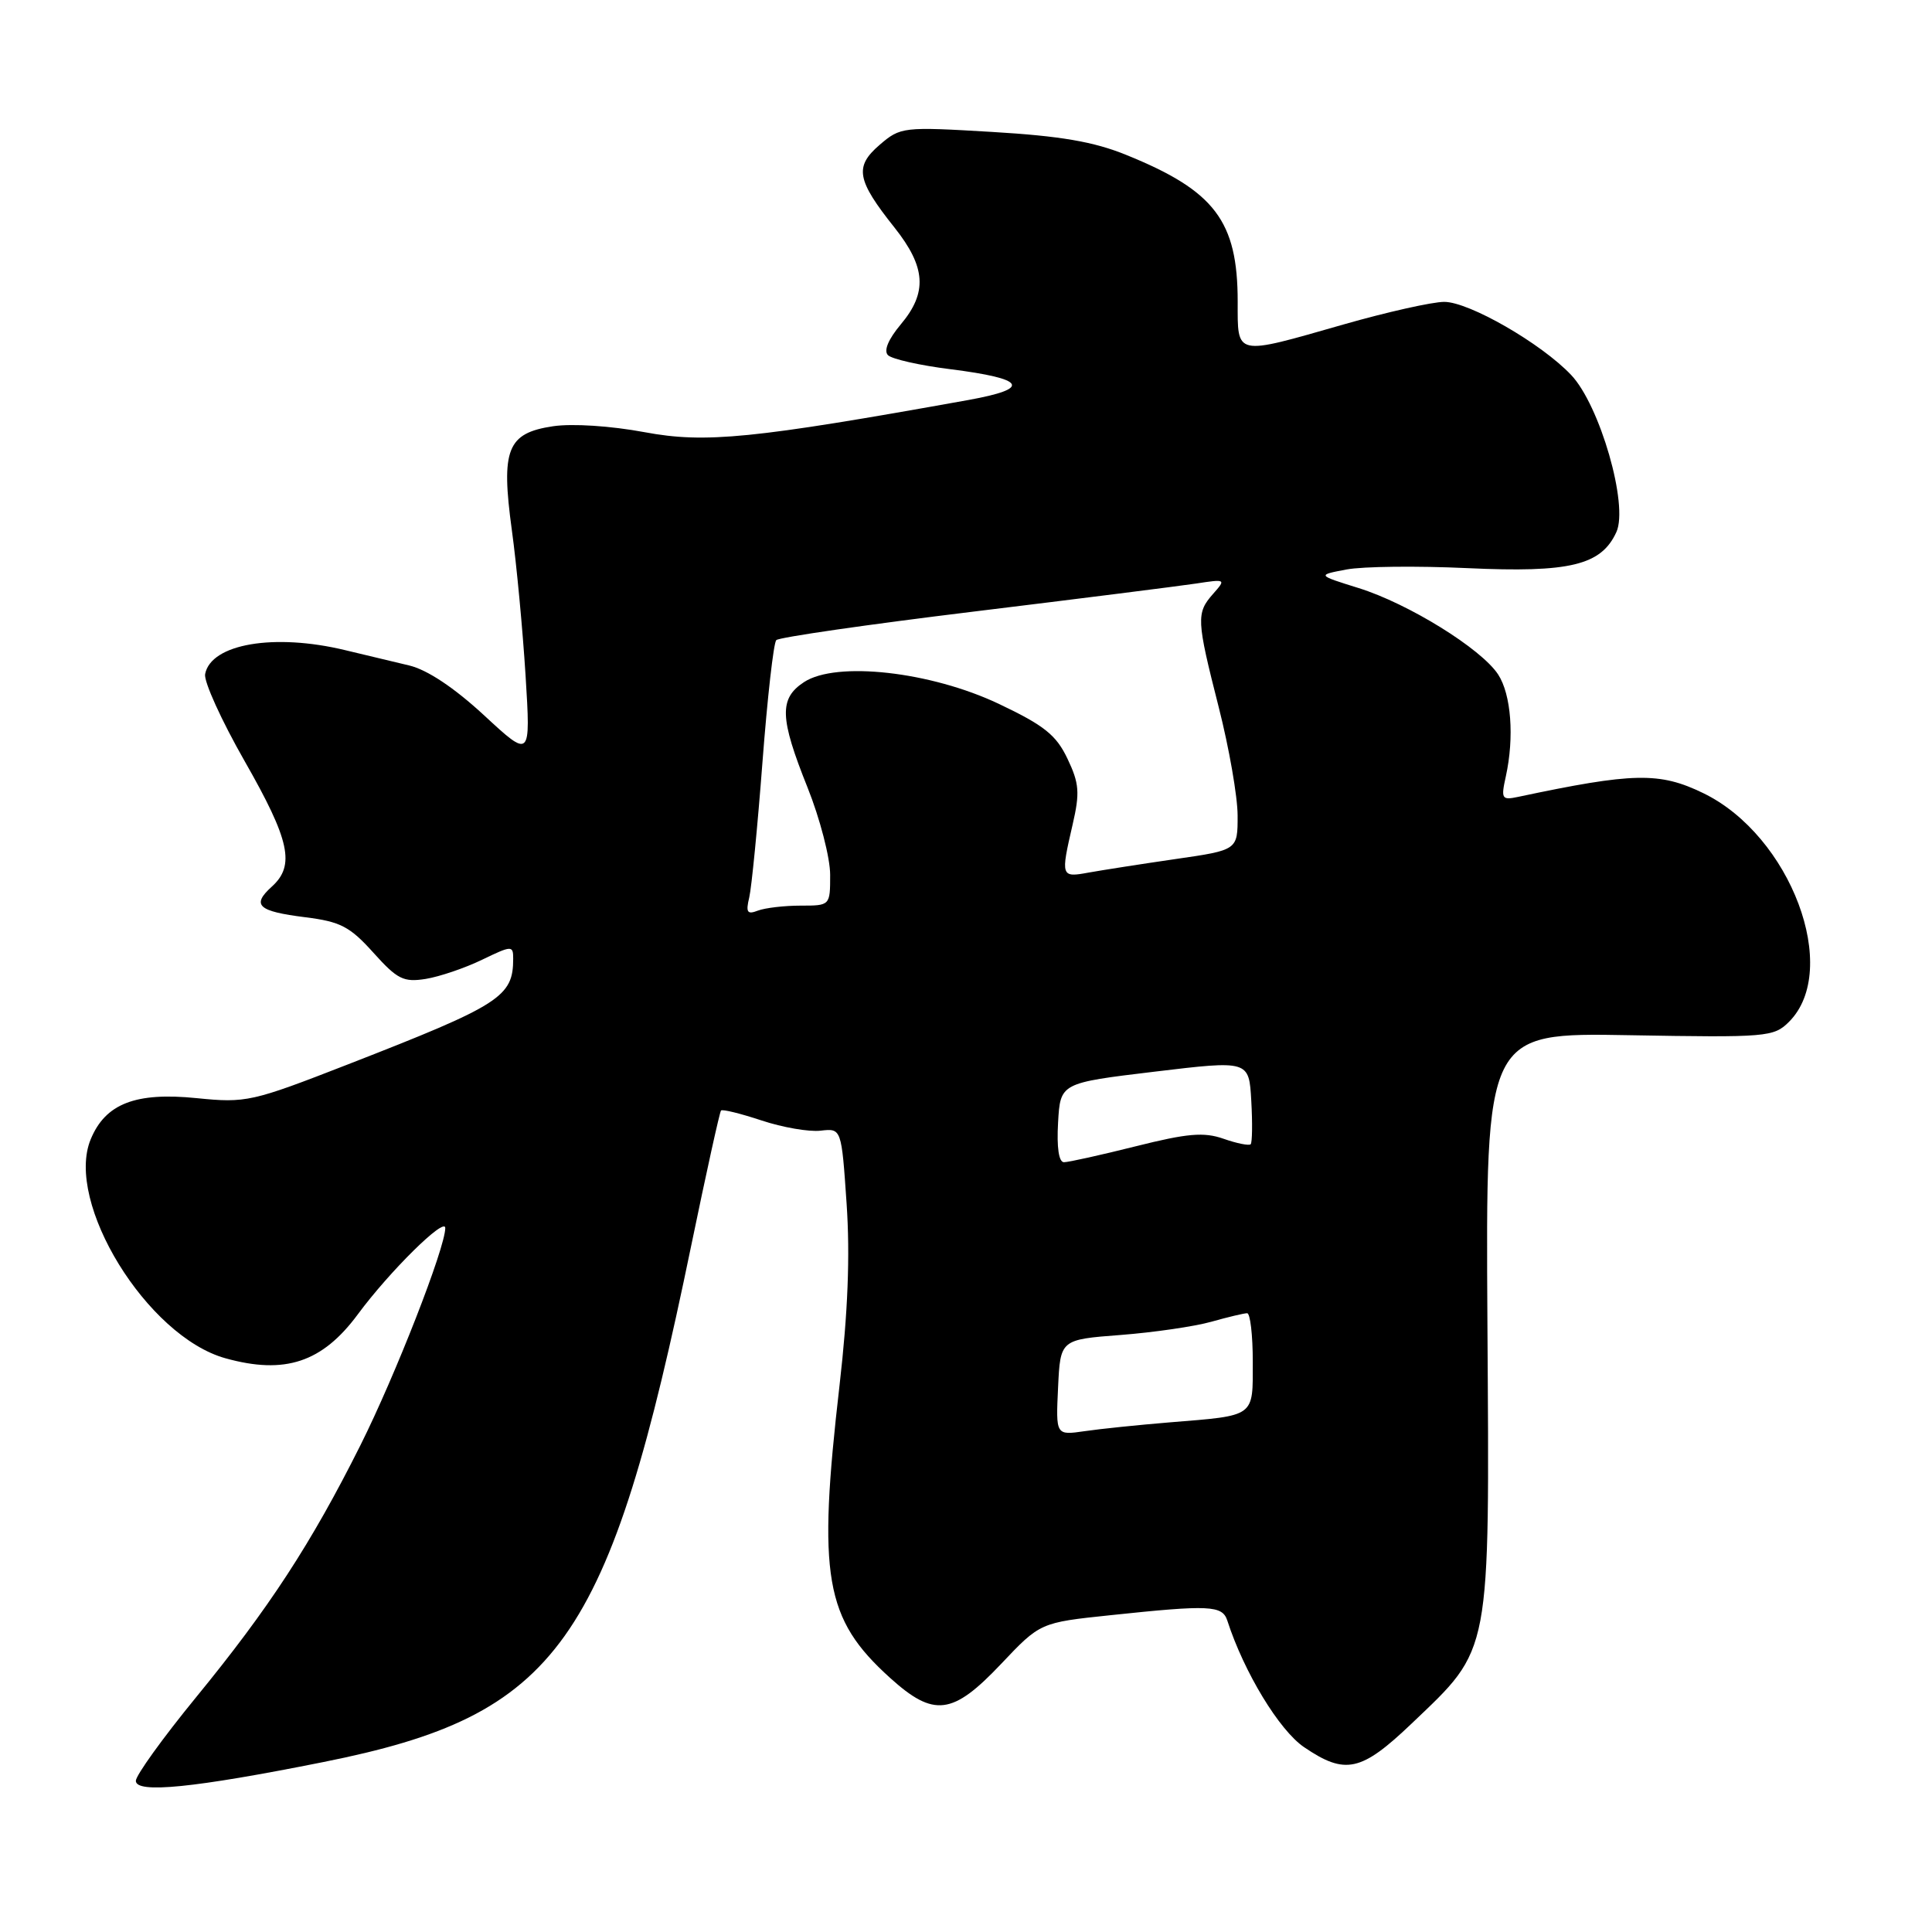 <?xml version="1.0" encoding="UTF-8" standalone="no"?>
<!DOCTYPE svg PUBLIC "-//W3C//DTD SVG 1.1//EN" "http://www.w3.org/Graphics/SVG/1.1/DTD/svg11.dtd" >
<svg xmlns="http://www.w3.org/2000/svg" xmlns:xlink="http://www.w3.org/1999/xlink" version="1.1" viewBox="0 0 256 256">
 <g >
 <path fill="currentColor"
d=" M 42.85 233.48 C 74.05 227.24 80.68 217.93 91.60 165.00 C 93.59 155.38 95.36 147.34 95.54 147.15 C 95.72 146.95 98.14 147.55 100.92 148.47 C 103.69 149.39 107.21 150.00 108.73 149.82 C 111.50 149.50 111.50 149.50 112.18 159.50 C 112.65 166.36 112.35 173.90 111.25 183.50 C 108.31 208.95 109.27 214.49 117.93 222.32 C 123.75 227.58 126.22 227.27 132.63 220.50 C 137.83 215.00 137.83 215.00 147.16 214.02 C 160.32 212.63 161.97 212.71 162.63 214.75 C 164.84 221.58 169.51 229.28 172.80 231.51 C 178.26 235.22 180.36 234.76 187.05 228.38 C 197.66 218.25 197.37 219.79 197.09 175.26 C 196.86 136.83 196.86 136.83 215.90 137.17 C 234.15 137.49 235.03 137.41 237.05 135.40 C 243.96 128.49 237.29 110.71 225.68 105.09 C 219.89 102.28 216.44 102.35 201.16 105.59 C 198.99 106.05 198.87 105.85 199.53 102.88 C 200.67 97.68 200.24 92.02 198.51 89.37 C 196.27 85.95 186.62 79.98 180.02 77.92 C 174.50 76.20 174.50 76.20 178.42 75.46 C 180.58 75.05 187.78 74.97 194.42 75.28 C 208.01 75.91 212.18 74.90 214.18 70.50 C 215.81 66.93 211.99 53.69 208.18 49.68 C 204.22 45.50 194.66 40.00 191.37 40.00 C 189.79 40.00 183.77 41.35 178.00 43.00 C 163.53 47.14 164.00 47.24 164.00 39.97 C 164.00 29.28 160.96 25.28 149.24 20.53 C 144.92 18.77 140.53 18.02 131.44 17.48 C 119.63 16.78 119.33 16.82 116.56 19.19 C 113.19 22.09 113.50 23.84 118.53 30.16 C 122.69 35.40 122.91 38.76 119.36 42.98 C 117.71 44.95 117.07 46.47 117.66 47.06 C 118.18 47.58 121.90 48.42 125.92 48.92 C 135.97 50.19 136.73 51.48 128.33 53.00 C 99.74 58.14 93.46 58.77 85.43 57.27 C 80.93 56.43 75.83 56.10 73.28 56.48 C 67.20 57.39 66.36 59.52 67.82 70.23 C 68.45 74.78 69.26 83.45 69.64 89.50 C 70.32 100.50 70.32 100.50 64.14 94.78 C 60.18 91.12 56.61 88.75 54.23 88.18 C 52.18 87.70 48.36 86.78 45.74 86.15 C 36.34 83.88 27.95 85.31 27.18 89.32 C 26.99 90.29 29.35 95.48 32.42 100.86 C 38.41 111.35 39.13 114.67 36.02 117.48 C 33.29 119.95 34.17 120.75 40.45 121.54 C 45.11 122.12 46.37 122.78 49.47 126.23 C 52.65 129.77 53.47 130.18 56.42 129.71 C 58.25 129.41 61.61 128.27 63.88 127.17 C 67.81 125.27 68.00 125.27 68.00 127.01 C 68.00 132.09 66.37 133.14 46.07 141.05 C 33.36 146.00 32.62 146.17 26.06 145.51 C 17.96 144.69 13.97 146.24 12.02 150.96 C 8.55 159.32 19.49 177.10 29.88 179.98 C 37.75 182.17 42.70 180.53 47.41 174.16 C 51.61 168.47 59.00 161.18 59.00 162.72 C 59.00 165.33 52.39 182.25 47.76 191.50 C 41.23 204.54 35.66 213.08 25.93 224.96 C 21.57 230.29 18.00 235.25 18.00 235.97 C 18.00 237.68 25.71 236.91 42.85 233.48 Z  M 140.20 183.85 C 140.50 177.50 140.50 177.50 148.50 176.89 C 152.90 176.55 158.30 175.76 160.50 175.14 C 162.70 174.52 164.84 174.01 165.25 174.01 C 165.66 174.00 166.00 176.89 166.00 180.43 C 166.00 187.85 166.43 187.54 155.00 188.47 C 150.88 188.81 145.79 189.33 143.70 189.64 C 139.90 190.19 139.90 190.19 140.20 183.85 Z  M 140.20 148.75 C 140.50 143.50 140.50 143.50 153.00 142.00 C 165.50 140.50 165.50 140.50 165.80 145.86 C 165.97 148.81 165.93 151.40 165.72 151.62 C 165.50 151.83 163.88 151.51 162.12 150.89 C 159.52 149.98 157.34 150.17 150.49 151.89 C 145.86 153.05 141.58 154.00 140.98 154.00 C 140.30 154.00 140.01 152.05 140.20 148.75 Z  M 99.28 118.91 C 99.59 117.59 100.38 109.53 101.03 101.00 C 101.68 92.47 102.50 85.20 102.86 84.82 C 103.21 84.45 114.97 82.75 129.00 81.04 C 143.03 79.33 156.30 77.65 158.50 77.32 C 162.42 76.72 162.47 76.74 160.75 78.68 C 158.49 81.24 158.53 82.09 161.49 93.72 C 162.86 99.10 163.99 105.56 163.99 108.07 C 164.00 112.64 164.00 112.64 155.75 113.83 C 151.21 114.49 146.04 115.30 144.25 115.62 C 140.57 116.30 140.53 116.17 142.13 109.25 C 143.10 105.05 143.01 103.81 141.45 100.54 C 139.96 97.40 138.38 96.13 132.36 93.27 C 123.31 88.98 110.82 87.58 106.54 90.38 C 103.22 92.56 103.30 95.11 107.00 104.34 C 108.65 108.46 110.00 113.67 110.00 115.92 C 110.00 120.00 110.00 120.00 106.08 120.00 C 103.93 120.00 101.38 120.30 100.43 120.66 C 99.01 121.21 98.80 120.90 99.28 118.91 Z "/>
</g>
</svg>